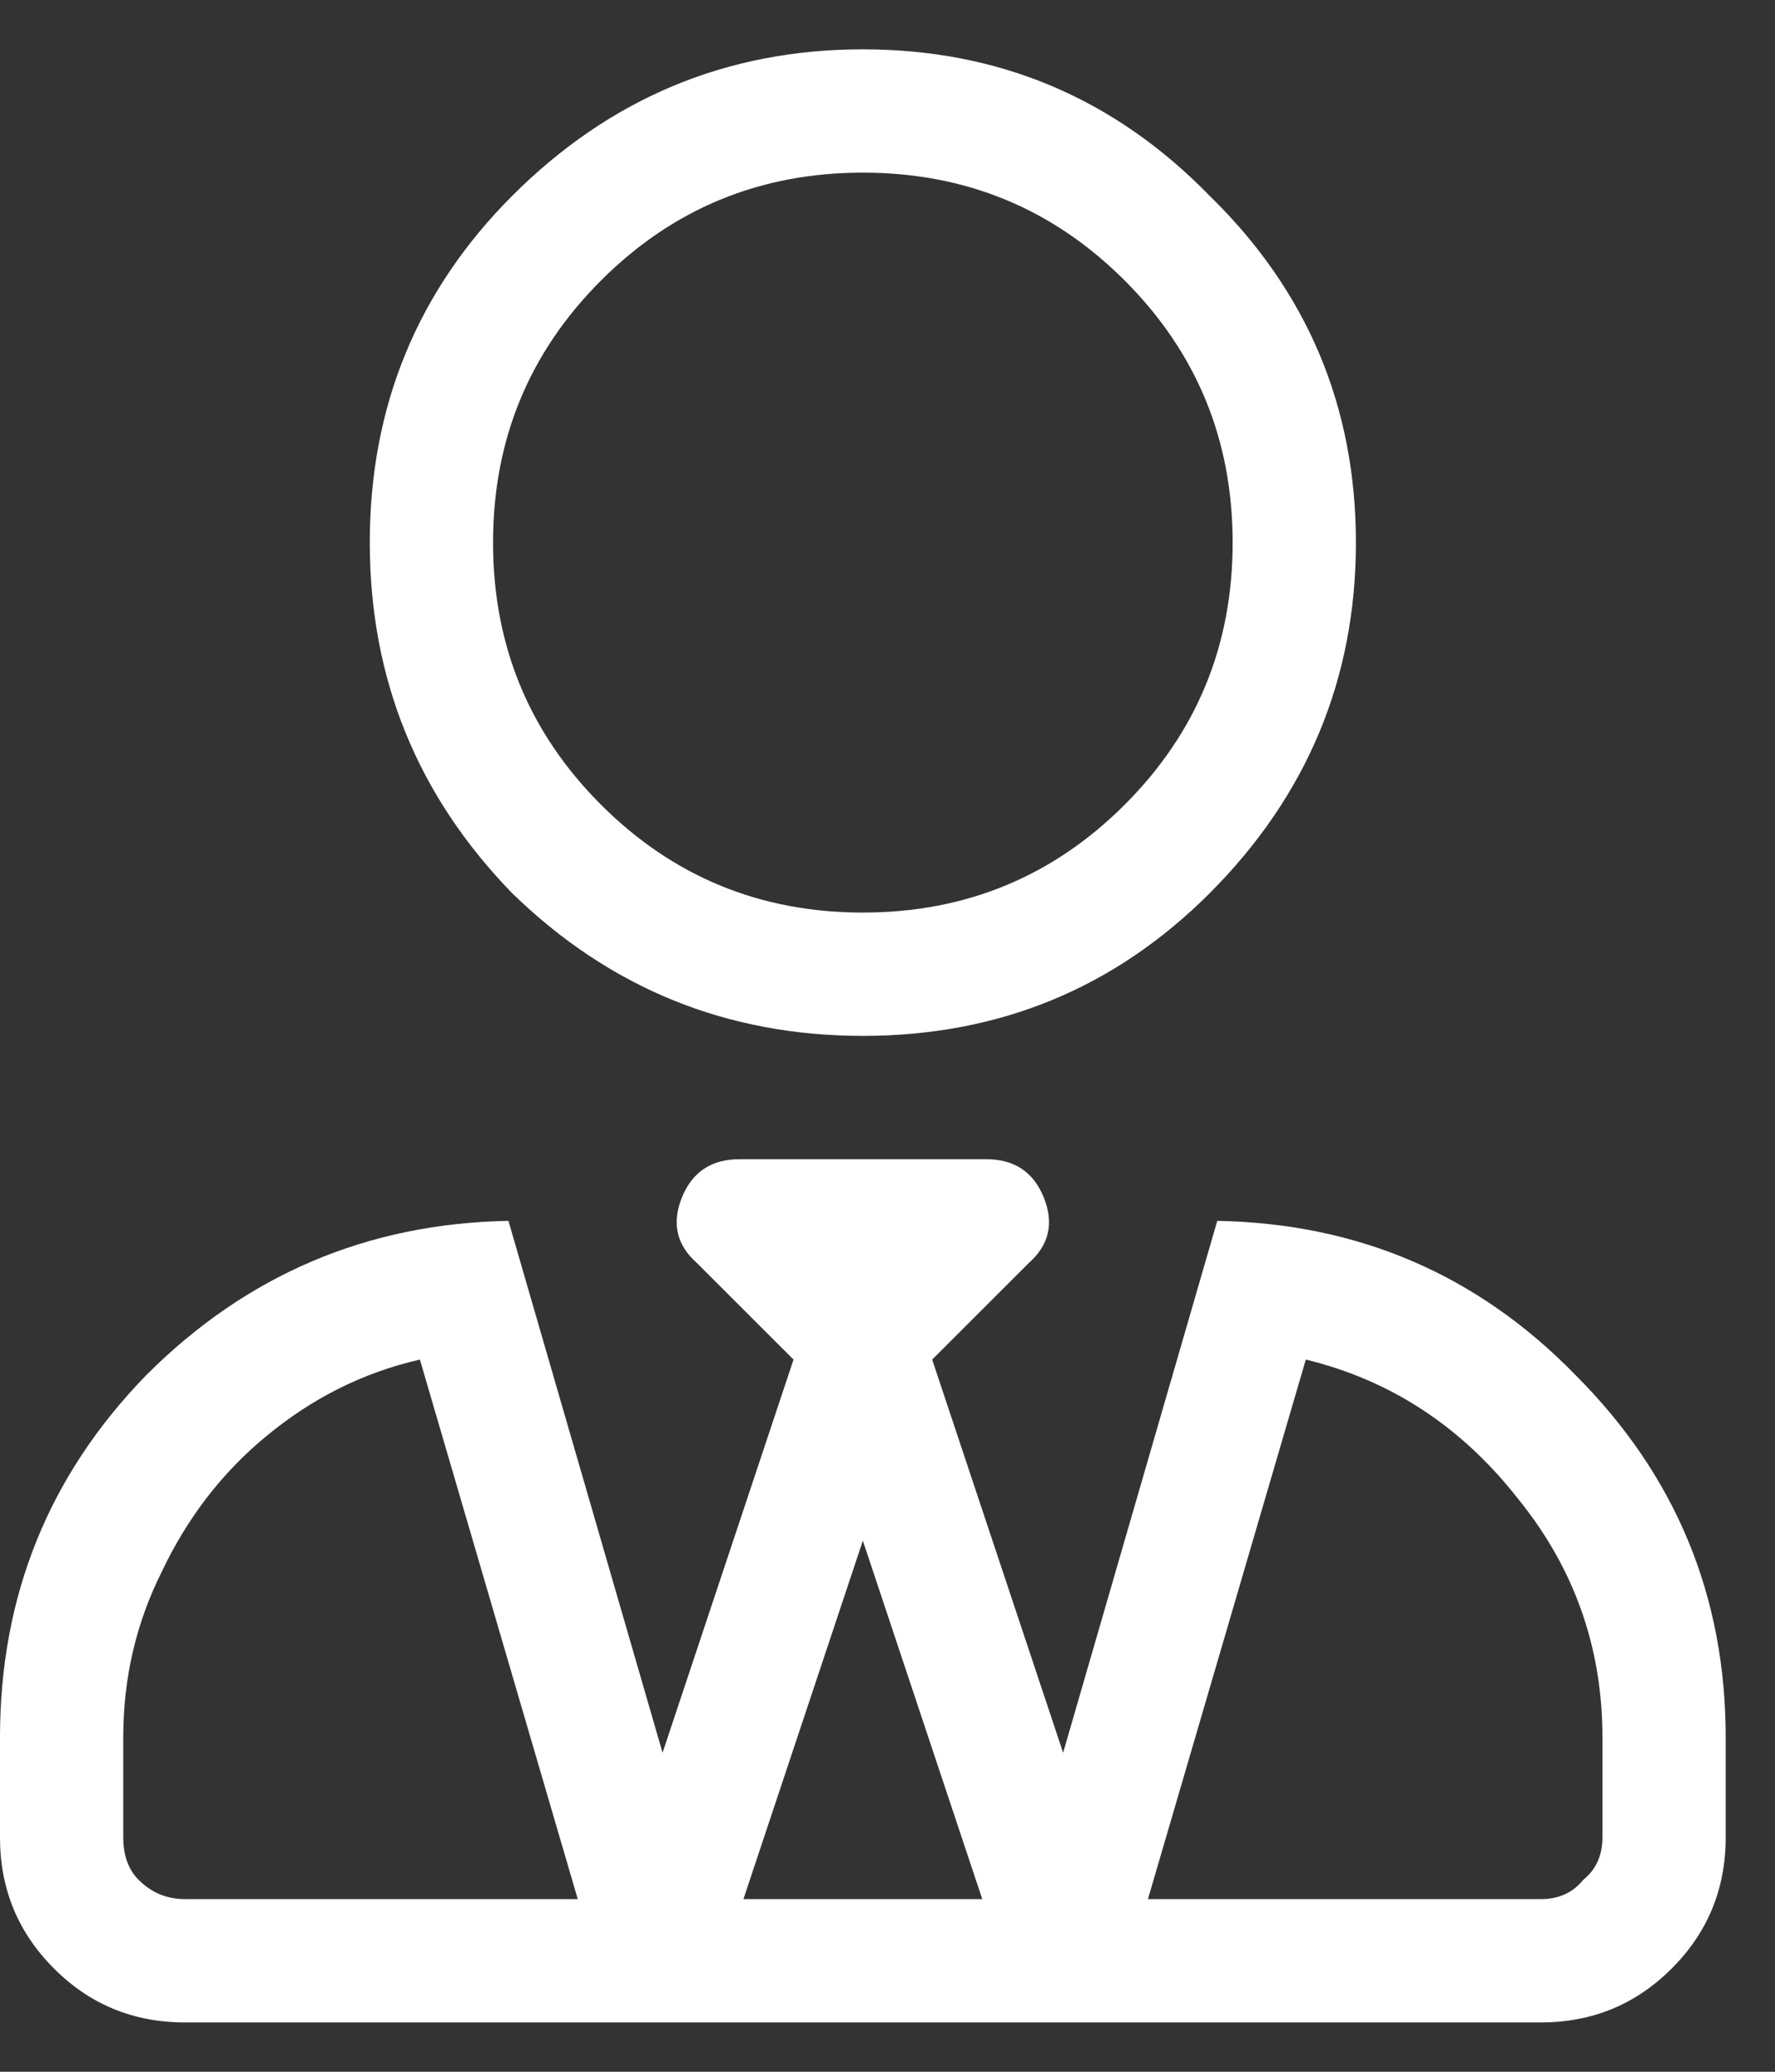 <svg width="18" height="21" viewBox="0 0 18 21" fill="none" xmlns="http://www.w3.org/2000/svg">
<rect x="0" y="0" width="18" height="21" fill="#333333" stroke="none"/>
<path d="M12.266 9.055C11.302 10.018 10.13 10.5 8.75 10.5C7.37 10.5 6.185 10.018 5.195 9.055C4.232 8.065 3.75 6.88 3.75 5.5C3.75 4.12 4.232 2.948 5.195 1.984C6.185 0.995 7.37 0.5 8.75 0.5C10.13 0.5 11.302 0.995 12.266 1.984C13.255 2.948 13.75 4.12 13.75 5.5C13.75 6.88 13.255 8.065 12.266 9.055ZM11.406 2.844C10.677 2.115 9.792 1.75 8.75 1.75C7.708 1.75 6.823 2.115 6.094 2.844C5.365 3.573 5 4.458 5 5.5C5 6.542 5.365 7.427 6.094 8.156C6.823 8.885 7.708 9.25 8.75 9.25C9.792 9.25 10.677 8.885 11.406 8.156C12.135 7.427 12.5 6.542 12.5 5.5C12.5 4.458 12.135 3.573 11.406 2.844ZM12.344 12.375C13.776 12.401 14.987 12.922 15.977 13.938C16.992 14.953 17.5 16.177 17.5 17.609V18.625C17.5 19.146 17.318 19.588 16.953 19.953C16.588 20.318 16.146 20.5 15.625 20.5H1.875C1.354 20.5 0.911 20.318 0.547 19.953C0.182 19.588 0 19.146 0 18.625V17.609C0 16.177 0.495 14.953 1.484 13.938C2.5 12.922 3.724 12.401 5.156 12.375L6.719 17.766L8.047 13.781L7.07 12.805C6.862 12.622 6.81 12.401 6.914 12.141C7.018 11.88 7.214 11.75 7.5 11.75H10C10.287 11.75 10.482 11.88 10.586 12.141C10.69 12.401 10.638 12.622 10.43 12.805L9.453 13.781L10.781 17.766L12.344 12.375ZM1.875 19.25H5.859L4.258 13.781C3.685 13.912 3.164 14.172 2.695 14.562C2.253 14.927 1.901 15.383 1.641 15.93C1.38 16.451 1.25 17.01 1.25 17.609V18.625C1.25 18.807 1.302 18.951 1.406 19.055C1.536 19.185 1.693 19.25 1.875 19.25ZM7.539 19.25H9.961L8.75 15.617L7.539 19.25ZM16.25 18.625V17.609C16.25 16.698 15.963 15.891 15.391 15.188C14.818 14.458 14.102 13.99 13.242 13.781L11.641 19.25H15.625C15.807 19.25 15.95 19.185 16.055 19.055C16.185 18.951 16.25 18.807 16.25 18.625Z" fill="white"/>
</svg>
